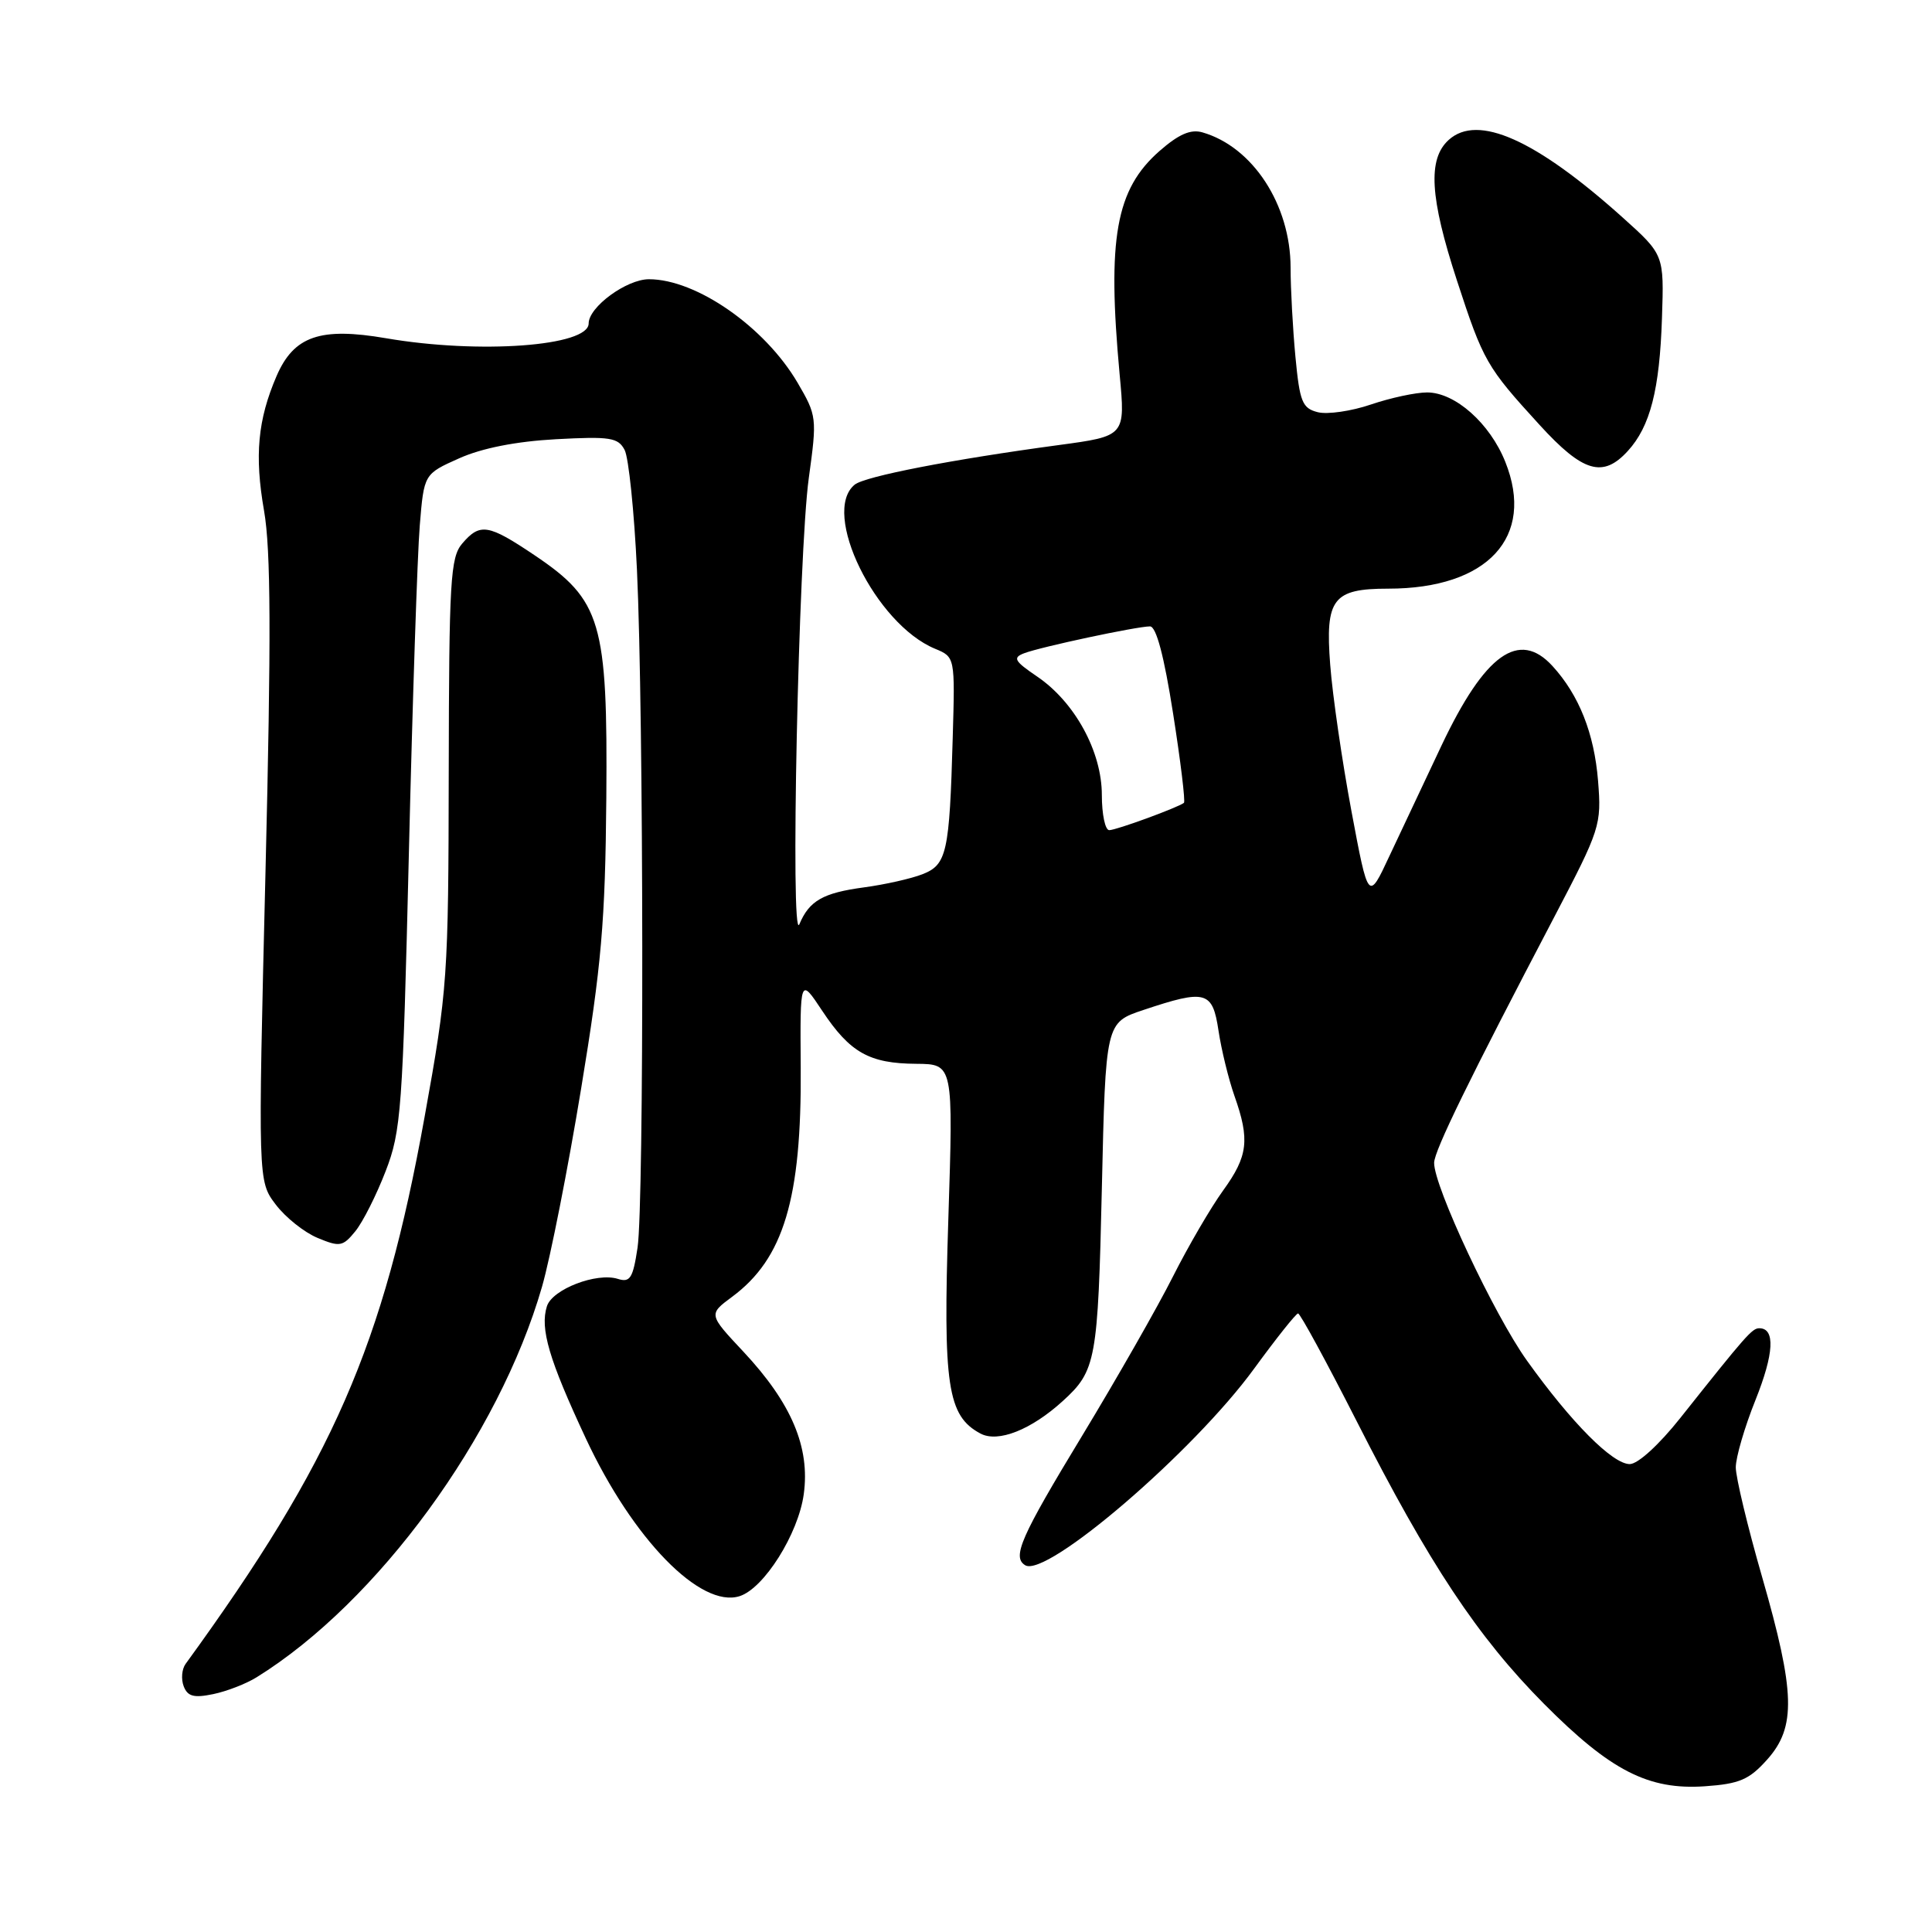 <?xml version="1.0" encoding="UTF-8" standalone="no"?>
<!DOCTYPE svg PUBLIC "-//W3C//DTD SVG 1.1//EN" "http://www.w3.org/Graphics/SVG/1.1/DTD/svg11.dtd" >
<svg xmlns="http://www.w3.org/2000/svg" xmlns:xlink="http://www.w3.org/1999/xlink" version="1.1" viewBox="0 0 256 256">
 <g >
 <path fill="currentColor"
d=" M 234.17 233.14 C 238.01 228.84 237.88 224.23 233.50 209.00 C 231.57 202.31 230.00 195.76 230.00 194.43 C 230.00 193.11 231.17 189.09 232.61 185.51 C 235.07 179.36 235.25 176.00 233.12 176.00 C 232.17 176.00 231.40 176.87 222.65 187.89 C 219.84 191.43 217.03 194.00 215.95 194.00 C 213.67 194.00 208.22 188.52 202.33 180.29 C 197.97 174.20 189.98 157.17 190.03 154.07 C 190.05 152.47 194.71 142.94 205.95 121.50 C 212.05 109.85 212.22 109.32 211.75 103.46 C 211.24 97.17 209.23 92.10 205.71 88.25 C 201.28 83.41 196.76 86.65 191.02 98.76 C 188.75 103.57 185.63 110.18 184.09 113.46 C 181.31 119.42 181.31 119.42 179.07 107.46 C 177.84 100.88 176.57 92.17 176.26 88.10 C 175.58 79.34 176.61 78.00 183.95 78.00 C 197.13 78.00 203.45 71.16 199.46 61.20 C 197.42 56.09 192.81 52.00 189.10 52.00 C 187.59 52.00 184.24 52.72 181.65 53.60 C 179.07 54.48 175.90 54.94 174.62 54.62 C 172.56 54.10 172.22 53.27 171.65 47.27 C 171.30 43.55 171.01 38.23 171.01 35.46 C 171.00 27.13 166.00 19.46 159.33 17.54 C 157.77 17.09 156.19 17.78 153.64 20.01 C 147.84 25.10 146.69 31.56 148.36 49.64 C 149.12 57.78 149.12 57.78 140.31 58.97 C 126.13 60.88 114.60 63.12 113.25 64.22 C 108.75 67.90 115.99 82.68 123.89 85.96 C 126.55 87.06 126.55 87.06 126.24 97.78 C 125.81 113.00 125.46 114.58 122.23 115.84 C 120.73 116.43 117.25 117.21 114.50 117.58 C 109.05 118.31 107.23 119.35 105.92 122.47 C 104.70 125.36 105.80 73.26 107.17 63.34 C 108.27 55.36 108.24 55.08 105.67 50.69 C 101.34 43.32 92.27 37.00 85.99 37.00 C 83.02 37.00 78.00 40.68 78.00 42.86 C 78.00 45.88 63.51 46.94 51.16 44.82 C 42.43 43.32 38.94 44.53 36.65 49.82 C 34.15 55.62 33.71 60.36 34.99 67.69 C 35.89 72.85 35.94 84.42 35.18 115.50 C 34.18 156.50 34.18 156.50 36.53 159.60 C 37.82 161.31 40.32 163.30 42.08 164.03 C 45.03 165.26 45.43 165.18 47.09 163.14 C 48.08 161.92 49.88 158.35 51.09 155.21 C 53.16 149.88 53.36 147.08 54.18 113.00 C 54.66 92.92 55.31 73.42 55.62 69.65 C 56.18 62.81 56.18 62.81 60.84 60.73 C 63.85 59.38 68.38 58.49 73.65 58.20 C 80.86 57.81 81.91 57.98 82.77 59.63 C 83.30 60.66 84.04 67.80 84.40 75.50 C 85.30 94.66 85.35 159.46 84.48 165.31 C 83.87 169.38 83.49 169.97 81.87 169.46 C 79.06 168.57 73.19 170.83 72.47 173.08 C 71.53 176.05 72.74 180.14 77.63 190.61 C 83.86 203.95 92.83 213.14 98.00 211.50 C 101.23 210.48 105.78 203.25 106.50 198.00 C 107.36 191.78 104.88 185.92 98.51 179.11 C 93.87 174.16 93.87 174.16 97.00 171.84 C 103.84 166.78 106.22 158.85 106.10 141.50 C 106.01 129.50 106.01 129.50 108.95 133.94 C 112.63 139.48 115.19 140.92 121.41 140.96 C 126.32 141.00 126.32 141.00 125.66 161.52 C 124.94 183.62 125.54 187.61 129.91 189.95 C 132.24 191.20 136.64 189.46 140.84 185.63 C 145.23 181.63 145.48 180.27 146.00 157.50 C 146.50 135.50 146.50 135.50 151.50 133.83 C 159.79 131.06 160.67 131.30 161.46 136.58 C 161.84 139.10 162.79 142.99 163.57 145.21 C 165.63 151.03 165.37 153.19 162.06 157.76 C 160.44 160.00 157.46 165.11 155.43 169.13 C 153.41 173.15 147.99 182.65 143.38 190.26 C 135.24 203.68 134.08 206.32 135.84 207.40 C 138.64 209.13 158.16 192.37 166.18 181.35 C 169.11 177.34 171.72 174.05 172.00 174.04 C 172.28 174.03 175.78 180.48 179.79 188.36 C 189.36 207.20 195.80 216.91 204.57 225.75 C 213.40 234.64 218.43 237.21 225.92 236.69 C 230.49 236.37 231.78 235.82 234.17 233.14 Z  M 34.00 222.25 C 50.02 212.32 66.11 190.30 71.82 170.50 C 72.93 166.65 75.26 154.84 77.00 144.26 C 79.70 127.89 80.20 122.16 80.34 105.76 C 80.53 82.44 79.68 79.53 70.86 73.59 C 64.69 69.44 63.61 69.26 61.24 72.03 C 59.68 73.86 59.50 76.95 59.46 102.28 C 59.42 129.49 59.31 131.12 56.26 148.00 C 50.79 178.35 44.12 193.61 24.59 220.48 C 24.09 221.17 23.98 222.50 24.34 223.44 C 24.86 224.79 25.69 225.01 28.25 224.48 C 30.04 224.11 32.62 223.11 34.00 222.25 Z  M 215.70 59.75 C 218.66 56.51 219.91 51.65 220.22 42.13 C 220.50 33.75 220.50 33.75 215.00 28.81 C 203.50 18.49 195.81 15.05 191.96 18.54 C 189.16 21.07 189.46 26.17 193.05 37.16 C 196.55 47.89 196.98 48.62 204.00 56.30 C 209.75 62.60 212.40 63.38 215.70 59.75 Z  M 146.00 105.34 C 146.00 99.59 142.42 93.03 137.42 89.64 C 134.40 87.59 134.16 87.15 135.70 86.56 C 137.88 85.72 150.64 83.00 152.38 83.00 C 153.21 83.00 154.25 86.94 155.44 94.54 C 156.44 100.89 157.08 106.21 156.88 106.38 C 156.07 107.01 147.91 110.00 146.98 110.00 C 146.44 110.00 146.00 107.90 146.00 105.34 Z "/>
</g>
</svg>